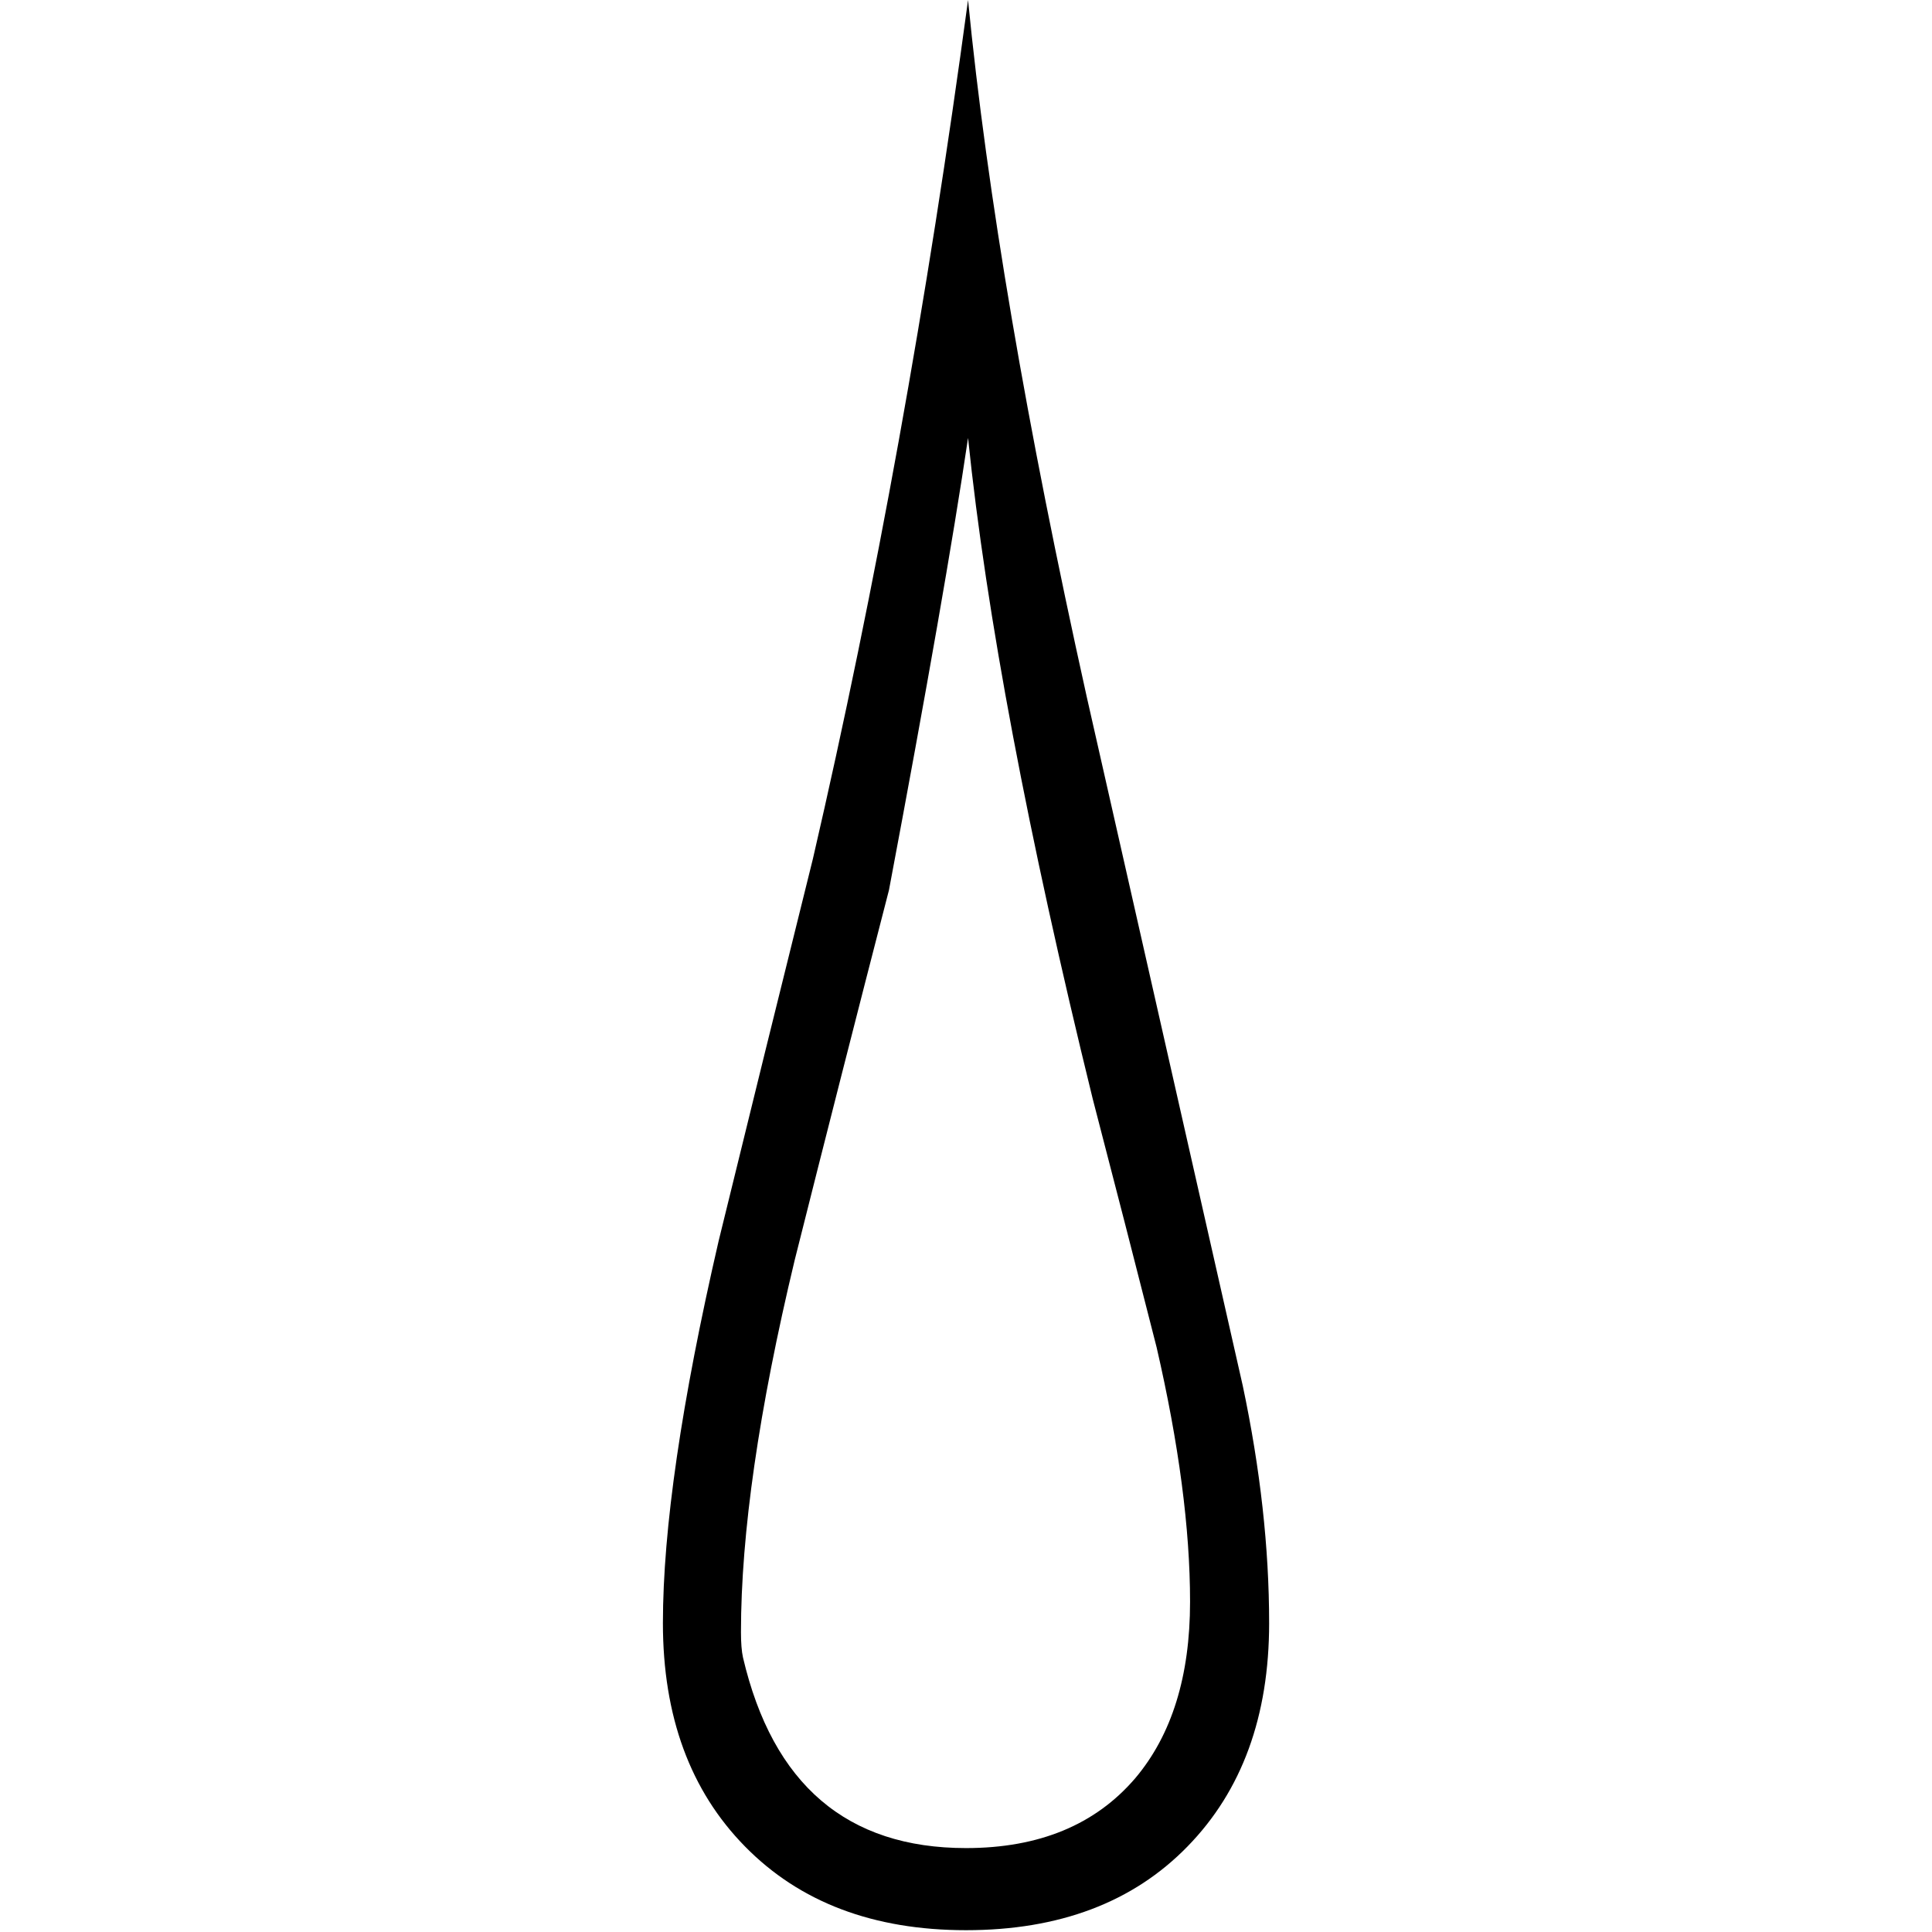 <?xml version="1.0" encoding="UTF-8"?>
<svg viewBox="0 0 268 268" xmlns="http://www.w3.org/2000/svg">
 <path d="m176.05 225.14q0 19.406-11.328 31-11.312 11.609-30.719 11.609-19.266 0-30.656-11.609-11.391-11.594-11.391-31 0-19.547 7.734-53.016 6.469-26.438 13.078-53.016 13.078-56.531 21.516-119.11 3.938 40.219 16.453 96.609 10.828 47.812 21.656 95.625 3.656 17.297 3.656 32.906zm-10.969-2.953q0-15.188-4.641-35.297-4.359-17.156-8.859-34.453-13.5-54.984-17.297-91.688-3.094 20.953-10.969 62.719-6.609 25.594-13.078 51.328-7.453 31.078-7.453 51.609 0 2.25 0.281 3.516 6.188 26.438 30.938 26.438 15.188 0 23.484-9.703 7.594-9 7.594-24.469z"/>
</svg>